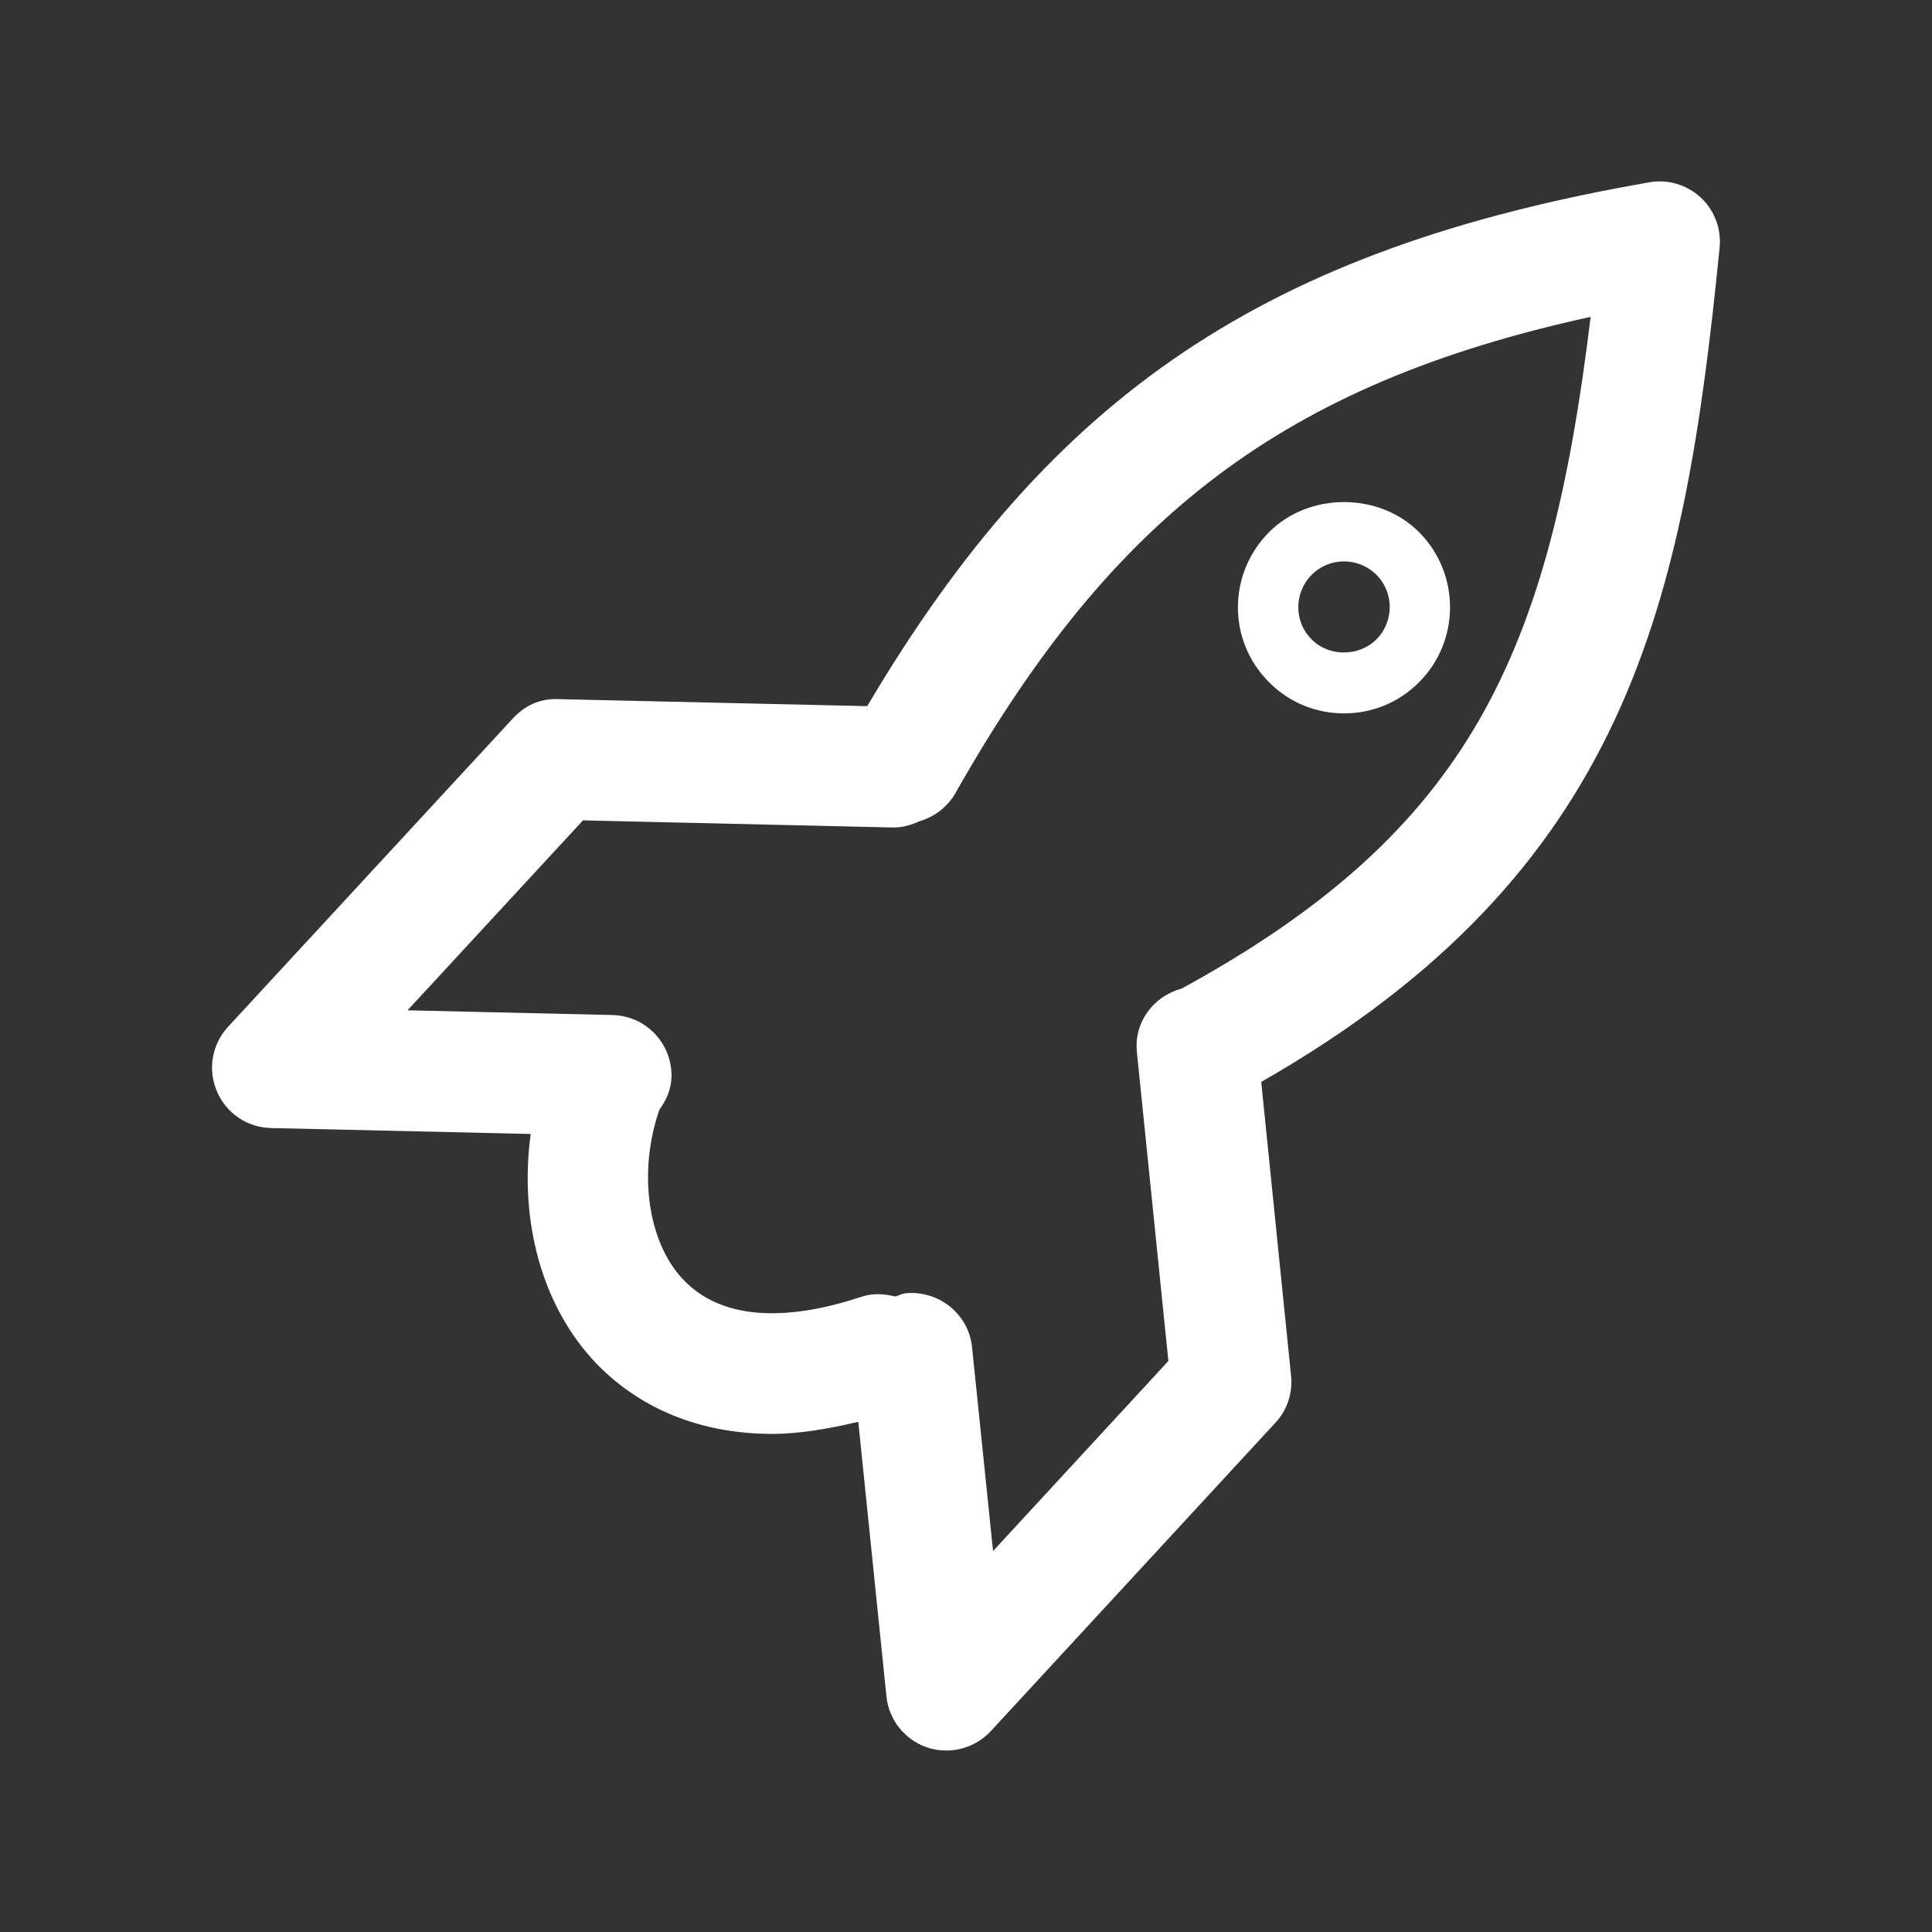<?xml version="1.0" encoding="iso-8859-1"?>
<!-- Generator: Adobe Illustrator 15.1.0, SVG Export Plug-In . SVG Version: 6.00 Build 0)  -->
<!DOCTYPE svg PUBLIC "-//W3C//DTD SVG 1.1//EN" "http://www.w3.org/Graphics/SVG/1.1/DTD/svg11.dtd">
<svg version="1.1" id="Layer_1" xmlns="http://www.w3.org/2000/svg" xmlns:xlink="http://www.w3.org/1999/xlink" x="0px" y="0px"
	 width="16px" height="16px" viewBox="0 0 16 16" style="enable-background:new 0 0 16 16;" xml:space="preserve">
<rect x="0" y="0" width="16" height="16" fill="#333333" stroke="none"/>
<g>
	<path style="fill:#FFFFFF;" d="M11.752,4.407c-0.332-0.333-0.913-0.331-1.242,0c-0.166,0.167-0.258,0.388-0.258,0.623
		c0,0.234,0.092,0.455,0.258,0.62c0.165,0.167,0.386,0.258,0.621,0.258c0.234,0,0.455-0.091,0.621-0.258
		C12.094,5.308,12.094,4.75,11.752,4.407z M11.398,5.296c-0.146,0.144-0.394,0.143-0.535,0c-0.072-0.071-0.111-0.166-0.111-0.267
		c0-0.101,0.039-0.197,0.111-0.269c0.071-0.071,0.166-0.111,0.268-0.111c0.101,0,0.195,0.04,0.268,0.111
		C11.546,4.908,11.546,5.148,11.398,5.296z"/>
	<path style="fill:#FFFFFF;" d="M14.241,2.052c0.016-0.156-0.042-0.31-0.156-0.416c-0.115-0.106-0.274-0.154-0.426-0.126
		c-3.163,0.549-4.943,1.743-6.477,4.338L4.626,5.79C4.468,5.783,4.345,5.845,4.247,5.95L1.889,8.503
		c-0.134,0.145-0.17,0.354-0.093,0.534c0.076,0.182,0.252,0.301,0.449,0.305l2.15,0.049c-0.097,0.715,0.091,1.429,0.543,1.9
		c0.239,0.25,0.701,0.584,1.459,0.584c0.21,0,0.453-0.039,0.711-0.1l0.233,2.273c0.02,0.196,0.152,0.361,0.339,0.424
		c0.052,0.018,0.105,0.025,0.158,0.025c0.137,0,0.271-0.057,0.367-0.16l2.357-2.554c0.098-0.105,0.145-0.247,0.13-0.39L10.445,8.96
		C13.491,7.219,13.948,4.99,14.241,2.052z M9.786,8.187C9.554,8.249,9.39,8.464,9.415,8.711l0.261,2.56l-1.452,1.574L8.05,11.156
		c-0.028-0.275-0.277-0.471-0.548-0.446c-0.031,0.003-0.058,0.019-0.088,0.027c-0.089-0.022-0.183-0.029-0.276,0.001
		C6.676,10.893,6.04,10.996,5.661,10.6c-0.3-0.313-0.378-0.898-0.2-1.41c0.057-0.078,0.098-0.169,0.1-0.273
		c0.006-0.276-0.213-0.505-0.489-0.511L3.375,8.367l1.453-1.573L7.4,6.853c0.076,0,0.147-0.021,0.215-0.052
		c0.12-0.035,0.229-0.114,0.297-0.232c1.304-2.303,2.724-3.389,5.261-3.945C12.834,5.415,12.181,6.878,9.786,8.187z"/>
</g>
</svg>
